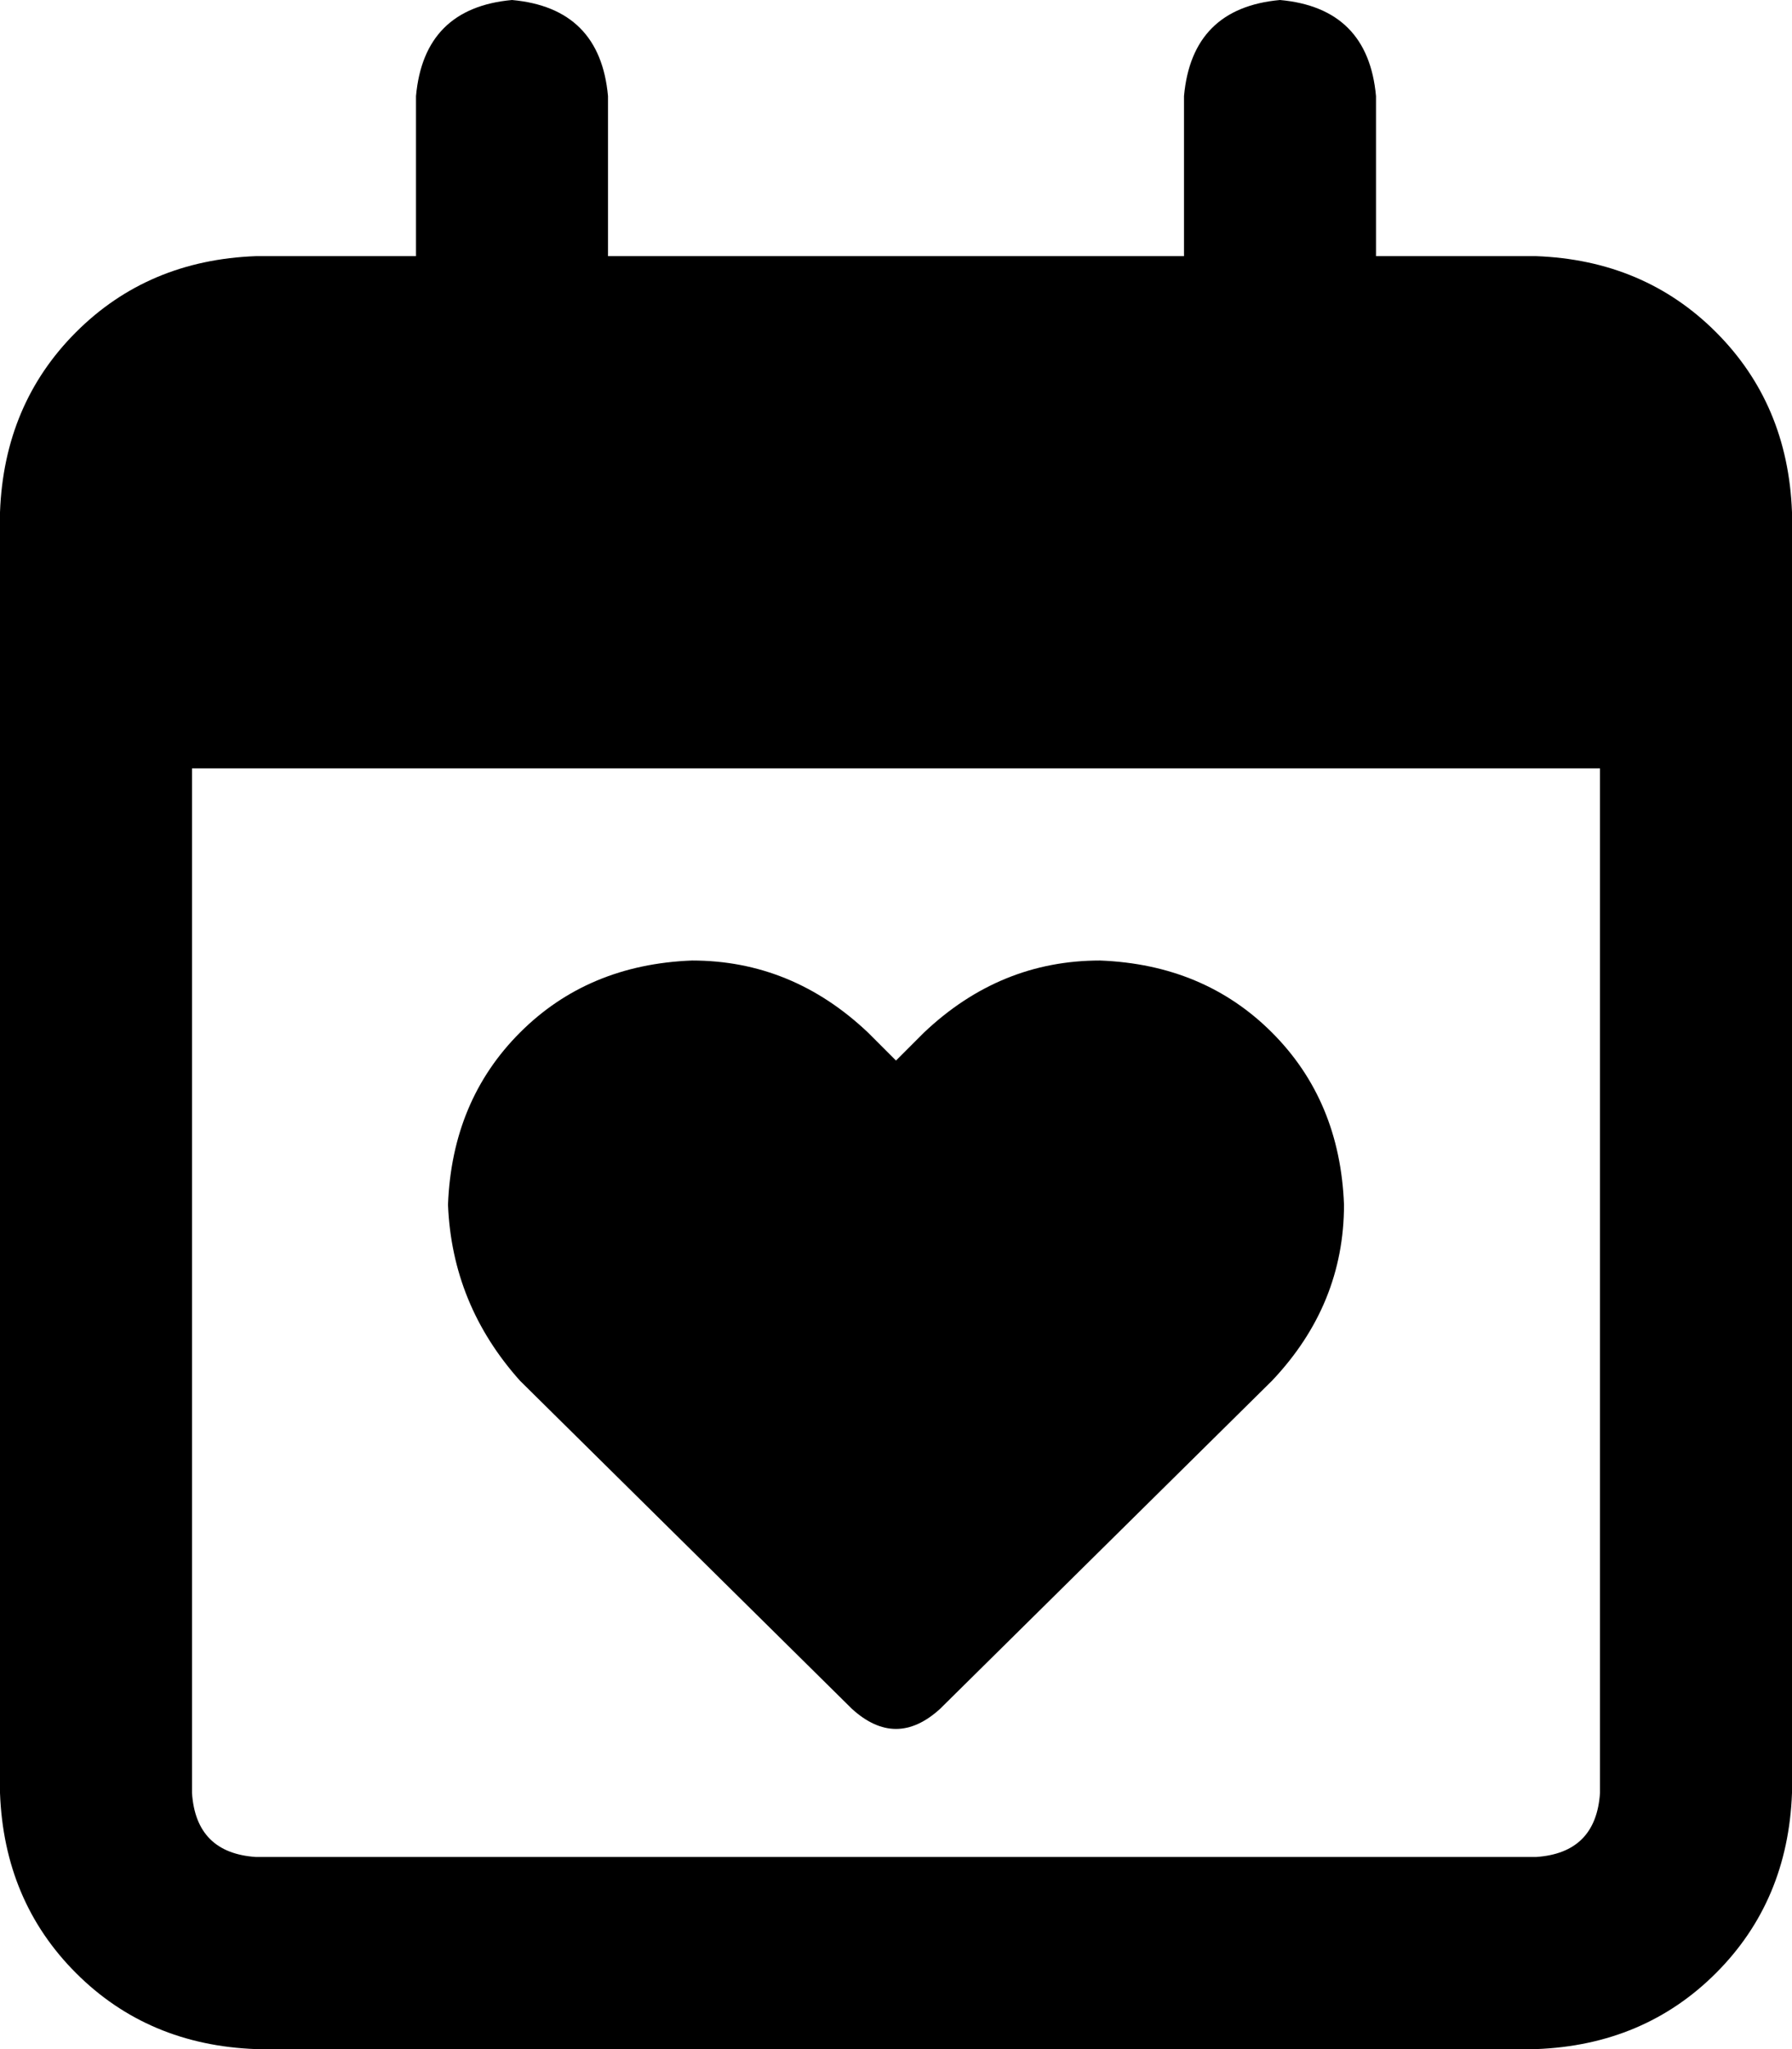 <svg viewBox="0 0 448 512">
  <path
    d="M 128 0 Q 150 2 152 24 L 152 64 L 296 64 L 296 24 Q 298 2 320 0 Q 342 2 344 24 L 344 64 L 384 64 Q 411 65 429 83 Q 447 101 448 128 L 448 144 L 448 192 L 448 448 Q 447 475 429 493 Q 411 511 384 512 L 64 512 Q 37 511 19 493 Q 1 475 0 448 L 0 192 L 0 144 L 0 128 Q 1 101 19 83 Q 37 65 64 64 L 104 64 L 104 24 Q 106 2 128 0 L 128 0 Z M 400 192 L 48 192 L 48 448 Q 49 463 64 464 L 384 464 Q 399 463 400 448 L 400 192 L 400 192 Z M 112 301 Q 113 275 130 258 L 130 258 Q 147 241 173 240 Q 198 240 217 258 L 224 265 L 231 258 Q 250 240 275 240 Q 301 241 318 258 Q 335 275 336 301 Q 336 326 318 345 L 235 427 Q 224 437 213 427 L 130 345 Q 113 326 112 301 L 112 301 Z"
  />
</svg>